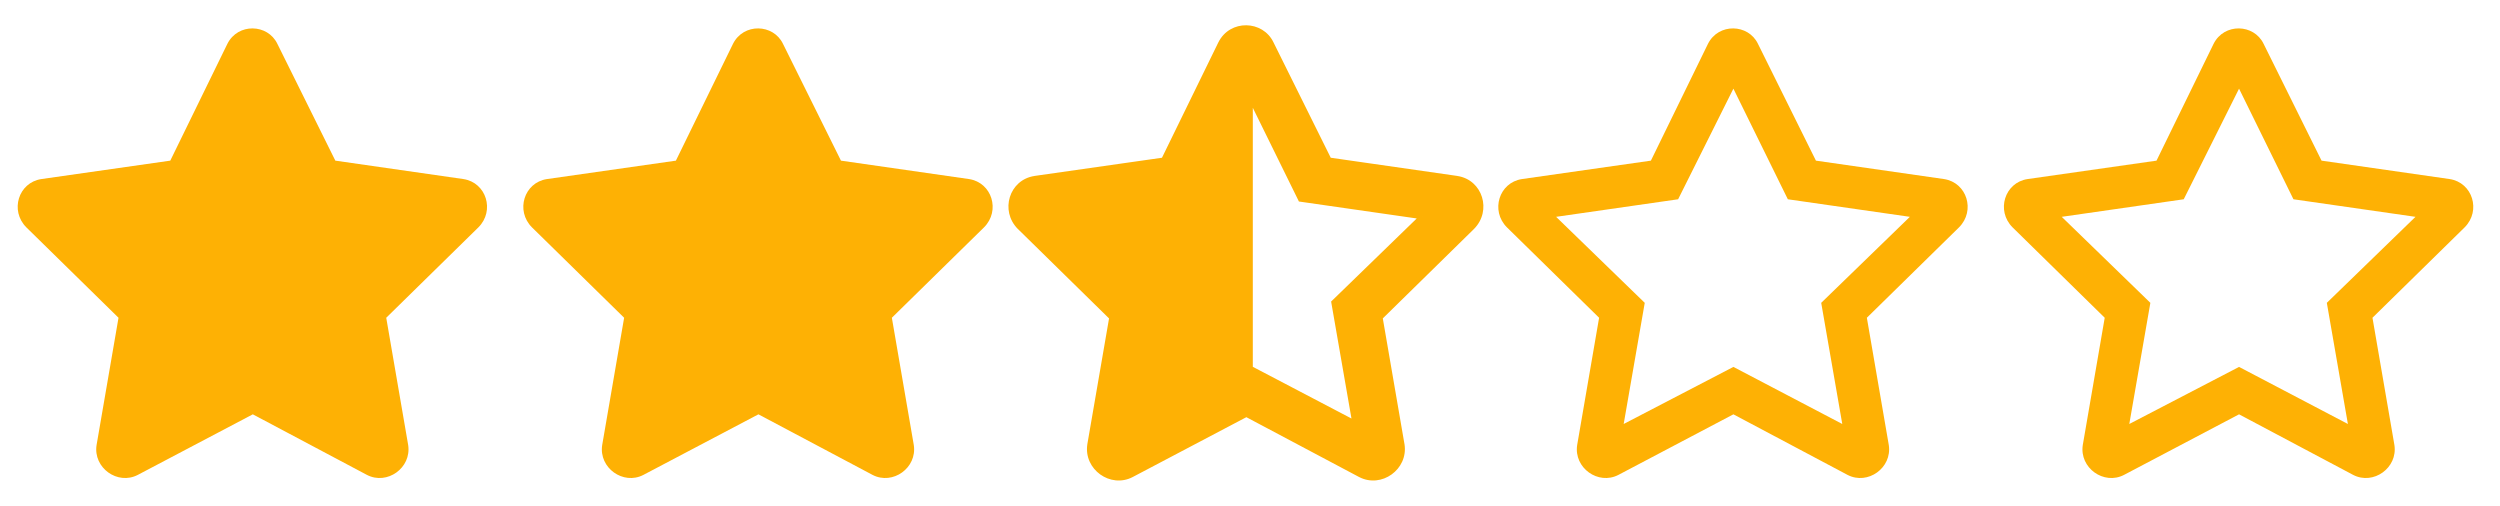 <svg width="89" height="18" viewBox="0 0 89 18" fill="none" xmlns="http://www.w3.org/2000/svg">
<path d="M8.094 1.562L6.062 5.719L1.469 6.375C0.656 6.5 0.344 7.5 0.938 8.094L4.219 11.312L3.438 15.844C3.312 16.656 4.188 17.281 4.906 16.906L9 14.75L13.062 16.906C13.781 17.281 14.656 16.656 14.531 15.844L13.75 11.312L17.031 8.094C17.625 7.5 17.312 6.5 16.5 6.375L11.938 5.719L9.875 1.562C9.531 0.844 8.469 0.812 8.094 1.562Z" fill="#FEB104"/>
<path d="M26.094 1.562L24.062 5.719L19.469 6.375C18.656 6.5 18.344 7.5 18.938 8.094L22.219 11.312L21.438 15.844C21.312 16.656 22.188 17.281 22.906 16.906L27 14.75L31.062 16.906C31.781 17.281 32.656 16.656 32.531 15.844L31.75 11.312L35.031 8.094C35.625 7.5 35.312 6.5 34.5 6.375L29.938 5.719L27.875 1.562C27.531 0.844 26.469 0.812 26.094 1.562Z" fill="#FEB104"/>
<path fill-rule="evenodd" clip-rule="evenodd" d="M47.308 5.707L51.87 6.363C52.683 6.488 52.995 7.488 52.402 8.082L49.12 11.301L49.902 15.832C50.027 16.645 49.152 17.27 48.433 16.895L44.37 14.738L40.277 16.895C39.558 17.27 38.683 16.645 38.808 15.832L39.589 11.301L36.308 8.082C35.714 7.488 36.027 6.488 36.839 6.363L41.433 5.707L43.464 1.551C43.839 0.801 44.902 0.832 45.245 1.551L47.308 5.707ZM48.245 15.082L47.495 10.77L50.652 7.707L46.308 7.082L44.5 3.408V8.5V13.119L48.245 15.082Z" fill="#FEB104"/>
<path d="M51.87 6.363L51.886 6.264L51.885 6.264L51.87 6.363ZM47.308 5.707L47.218 5.752L47.242 5.799L47.294 5.806L47.308 5.707ZM52.402 8.082L52.472 8.153L52.472 8.153L52.402 8.082ZM49.12 11.301L49.05 11.229L49.013 11.266L49.022 11.318L49.12 11.301ZM49.902 15.832L50.001 15.817L50 15.815L49.902 15.832ZM48.433 16.895L48.386 16.983L48.387 16.983L48.433 16.895ZM44.37 14.738L44.417 14.65L44.371 14.625L44.324 14.65L44.37 14.738ZM40.277 16.895L40.323 16.983L40.323 16.983L40.277 16.895ZM38.808 15.832L38.709 15.815L38.709 15.817L38.808 15.832ZM39.589 11.301L39.688 11.318L39.697 11.266L39.659 11.229L39.589 11.301ZM36.308 8.082L36.237 8.153L36.238 8.153L36.308 8.082ZM36.839 6.363L36.825 6.264L36.824 6.265L36.839 6.363ZM41.433 5.707L41.447 5.806L41.499 5.799L41.523 5.751L41.433 5.707ZM43.464 1.551L43.375 1.506L43.374 1.507L43.464 1.551ZM45.245 1.551L45.155 1.594L45.156 1.595L45.245 1.551ZM47.495 10.77L47.426 10.698L47.388 10.735L47.397 10.787L47.495 10.77ZM48.245 15.082L48.199 15.171L48.379 15.265L48.344 15.065L48.245 15.082ZM50.652 7.707L50.721 7.779L50.867 7.637L50.666 7.608L50.652 7.707ZM46.308 7.082L46.218 7.126L46.241 7.174L46.294 7.181L46.308 7.082ZM44.5 3.408L44.59 3.364L44.4 3.408H44.5ZM44.5 13.119H44.4V13.179L44.454 13.207L44.5 13.119ZM51.885 6.264L47.322 5.608L47.294 5.806L51.856 6.462L51.885 6.264ZM52.472 8.153C53.121 7.504 52.783 6.403 51.886 6.265L51.855 6.462C52.582 6.574 52.87 7.472 52.331 8.011L52.472 8.153ZM49.19 11.372L52.472 8.153L52.332 8.011L49.05 11.229L49.19 11.372ZM50 15.815L49.219 11.284L49.022 11.318L49.803 15.849L50 15.815ZM48.387 16.983C49.179 17.396 50.138 16.71 50.001 15.817L49.803 15.847C49.916 16.58 49.124 17.143 48.479 16.806L48.387 16.983ZM44.324 14.827L48.386 16.983L48.48 16.806L44.417 14.65L44.324 14.827ZM40.323 16.983L44.417 14.827L44.324 14.65L40.23 16.806L40.323 16.983ZM38.709 15.817C38.572 16.71 39.531 17.396 40.323 16.983L40.23 16.806C39.585 17.143 38.794 16.58 38.907 15.847L38.709 15.817ZM39.491 11.284L38.709 15.815L38.906 15.849L39.688 11.318L39.491 11.284ZM36.238 8.153L39.519 11.372L39.659 11.229L36.378 8.011L36.238 8.153ZM36.824 6.265C35.926 6.403 35.589 7.504 36.237 8.153L36.379 8.011C35.84 7.472 36.127 6.574 36.854 6.462L36.824 6.265ZM41.419 5.608L36.825 6.264L36.853 6.462L41.447 5.806L41.419 5.608ZM43.374 1.507L41.343 5.663L41.523 5.751L43.554 1.595L43.374 1.507ZM45.336 1.508C44.956 0.714 43.787 0.681 43.375 1.506L43.554 1.596C43.891 0.921 44.847 0.95 45.155 1.594L45.336 1.508ZM47.398 5.663L45.335 1.506L45.156 1.595L47.218 5.752L47.398 5.663ZM47.397 10.787L48.147 15.099L48.344 15.065L47.594 10.752L47.397 10.787ZM50.582 7.635L47.426 10.698L47.565 10.841L50.721 7.779L50.582 7.635ZM46.294 7.181L50.637 7.806L50.666 7.608L46.322 6.983L46.294 7.181ZM44.41 3.452L46.218 7.126L46.398 7.038L44.59 3.364L44.41 3.452ZM44.6 8.5V3.408H44.4V8.5H44.6ZM44.6 13.119V8.5H44.4V13.119H44.6ZM48.292 14.993L44.546 13.03L44.454 13.207L48.199 15.171L48.292 14.993Z" fill="#FEB104"/>
<path d="M69.21 6.375L64.647 5.719L62.584 1.562C62.241 0.844 61.178 0.812 60.803 1.562L58.772 5.719L54.178 6.375C53.366 6.5 53.053 7.5 53.647 8.094L56.928 11.312L56.147 15.844C56.022 16.656 56.897 17.281 57.616 16.906L61.709 14.75L65.772 16.906C66.491 17.281 67.366 16.656 67.241 15.844L66.46 11.312L69.741 8.094C70.335 7.5 70.022 6.5 69.21 6.375ZM64.835 10.781L65.585 15.094L61.709 13.062L57.803 15.094L58.553 10.781L55.397 7.719L59.741 7.094L61.709 3.156L63.647 7.094L67.991 7.719L64.835 10.781Z" fill="#FEB104"/>
<path d="M87.21 6.375L82.647 5.719L80.585 1.562C80.241 0.844 79.178 0.812 78.803 1.562L76.772 5.719L72.178 6.375C71.366 6.5 71.053 7.5 71.647 8.094L74.928 11.312L74.147 15.844C74.022 16.656 74.897 17.281 75.616 16.906L79.71 14.75L83.772 16.906C84.491 17.281 85.366 16.656 85.241 15.844L84.46 11.312L87.741 8.094C88.335 7.5 88.022 6.5 87.21 6.375ZM82.835 10.781L83.585 15.094L79.71 13.062L75.803 15.094L76.553 10.781L73.397 7.719L77.741 7.094L79.71 3.156L81.647 7.094L85.991 7.719L82.835 10.781Z" fill="#FEB104"/>
</svg>
